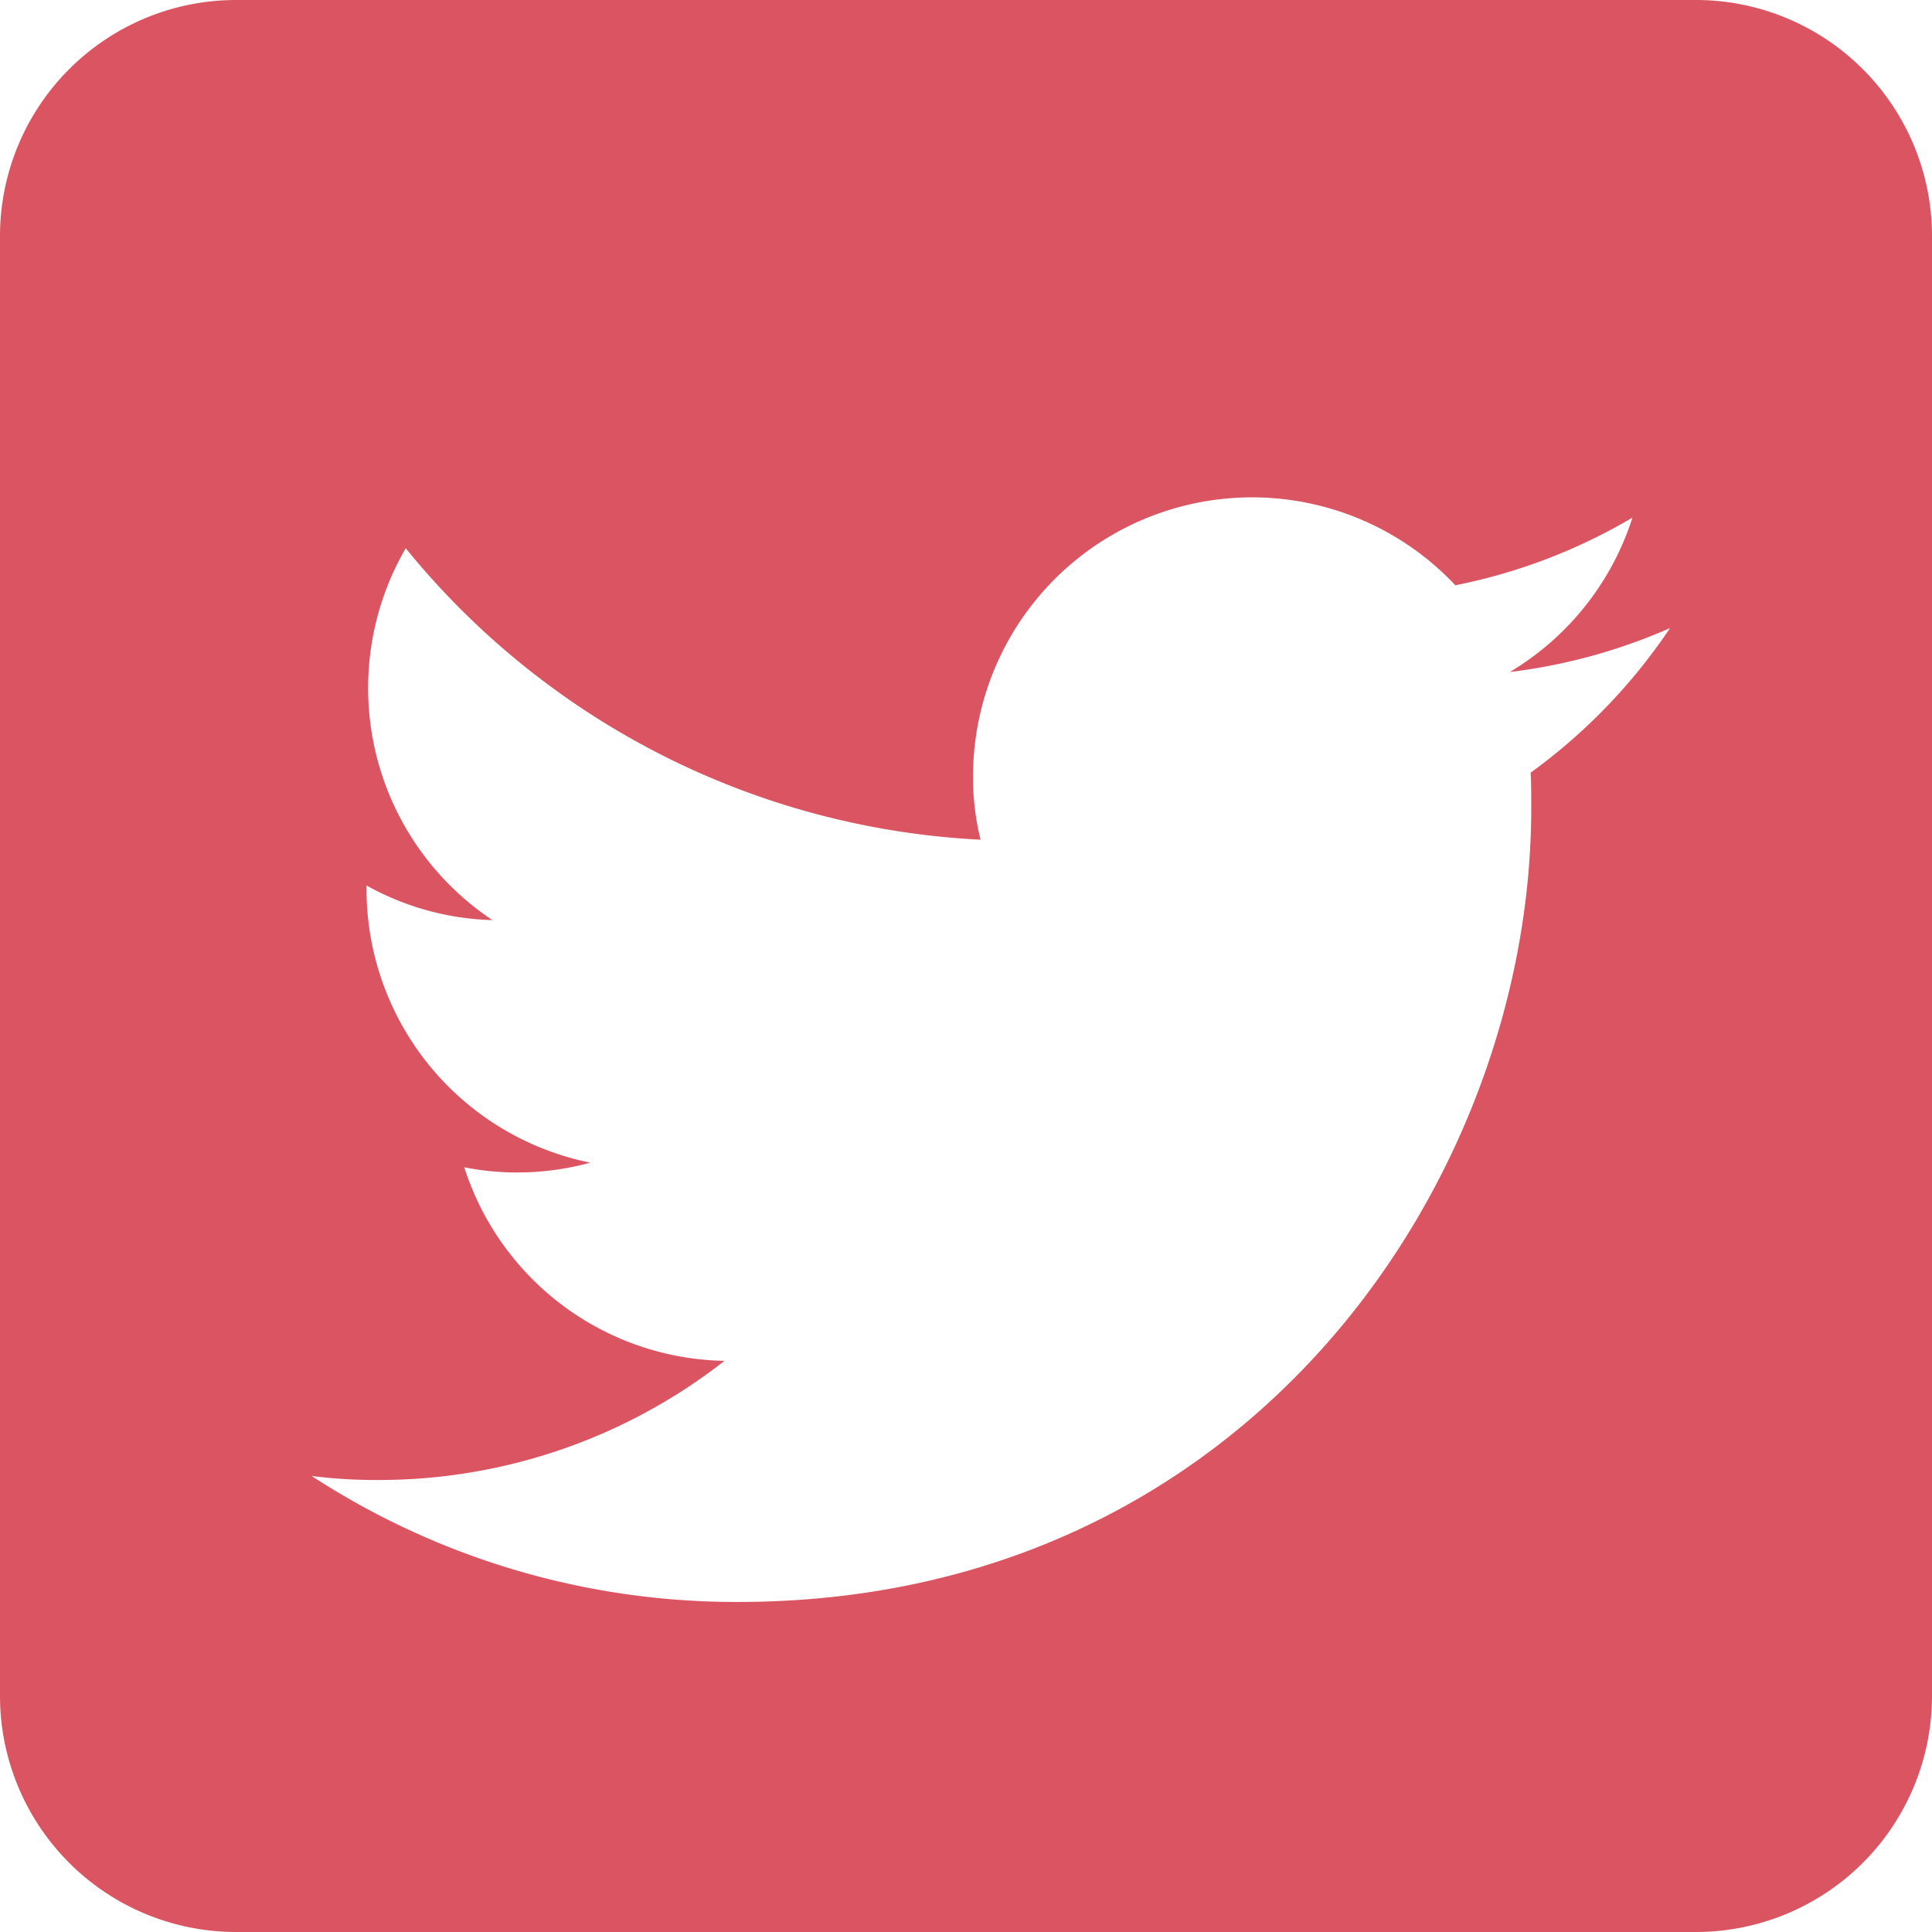 <svg xmlns="http://www.w3.org/2000/svg" width="48" height="48" viewBox="0 0 48 48"><path d="M42.136,0A5.867,5.867,0,0,1,48,5.864V42.136A5.867,5.867,0,0,1,42.136,48H5.864A5.867,5.867,0,0,1,0,42.136V5.864A5.867,5.867,0,0,1,5.864,0H42.136ZM18.33,39.8c12.744,0,19.713-10.56,19.713-19.713,0-.3,0-.6-.014-.891a14.194,14.194,0,0,0,3.463-3.592,14.061,14.061,0,0,1-3.98,1.092,6.924,6.924,0,0,0,3.046-3.836,14.028,14.028,0,0,1-4.4,1.681,6.932,6.932,0,0,0-11.983,4.741,6.35,6.35,0,0,0,.187,1.58,19.654,19.654,0,0,1-14.282-7.241,6.925,6.925,0,0,0,2.155,9.239A6.806,6.806,0,0,1,9.106,22v.086a6.936,6.936,0,0,0,5.56,6.8,6.906,6.906,0,0,1-1.825.244A6.611,6.611,0,0,1,11.534,29,6.918,6.918,0,0,0,18,33.81a13.926,13.926,0,0,1-8.606,2.96,12.587,12.587,0,0,1-1.652-.1A19.3,19.3,0,0,0,18.33,39.8Z" fill="#db5462" fill-rule="evenodd"/></svg>